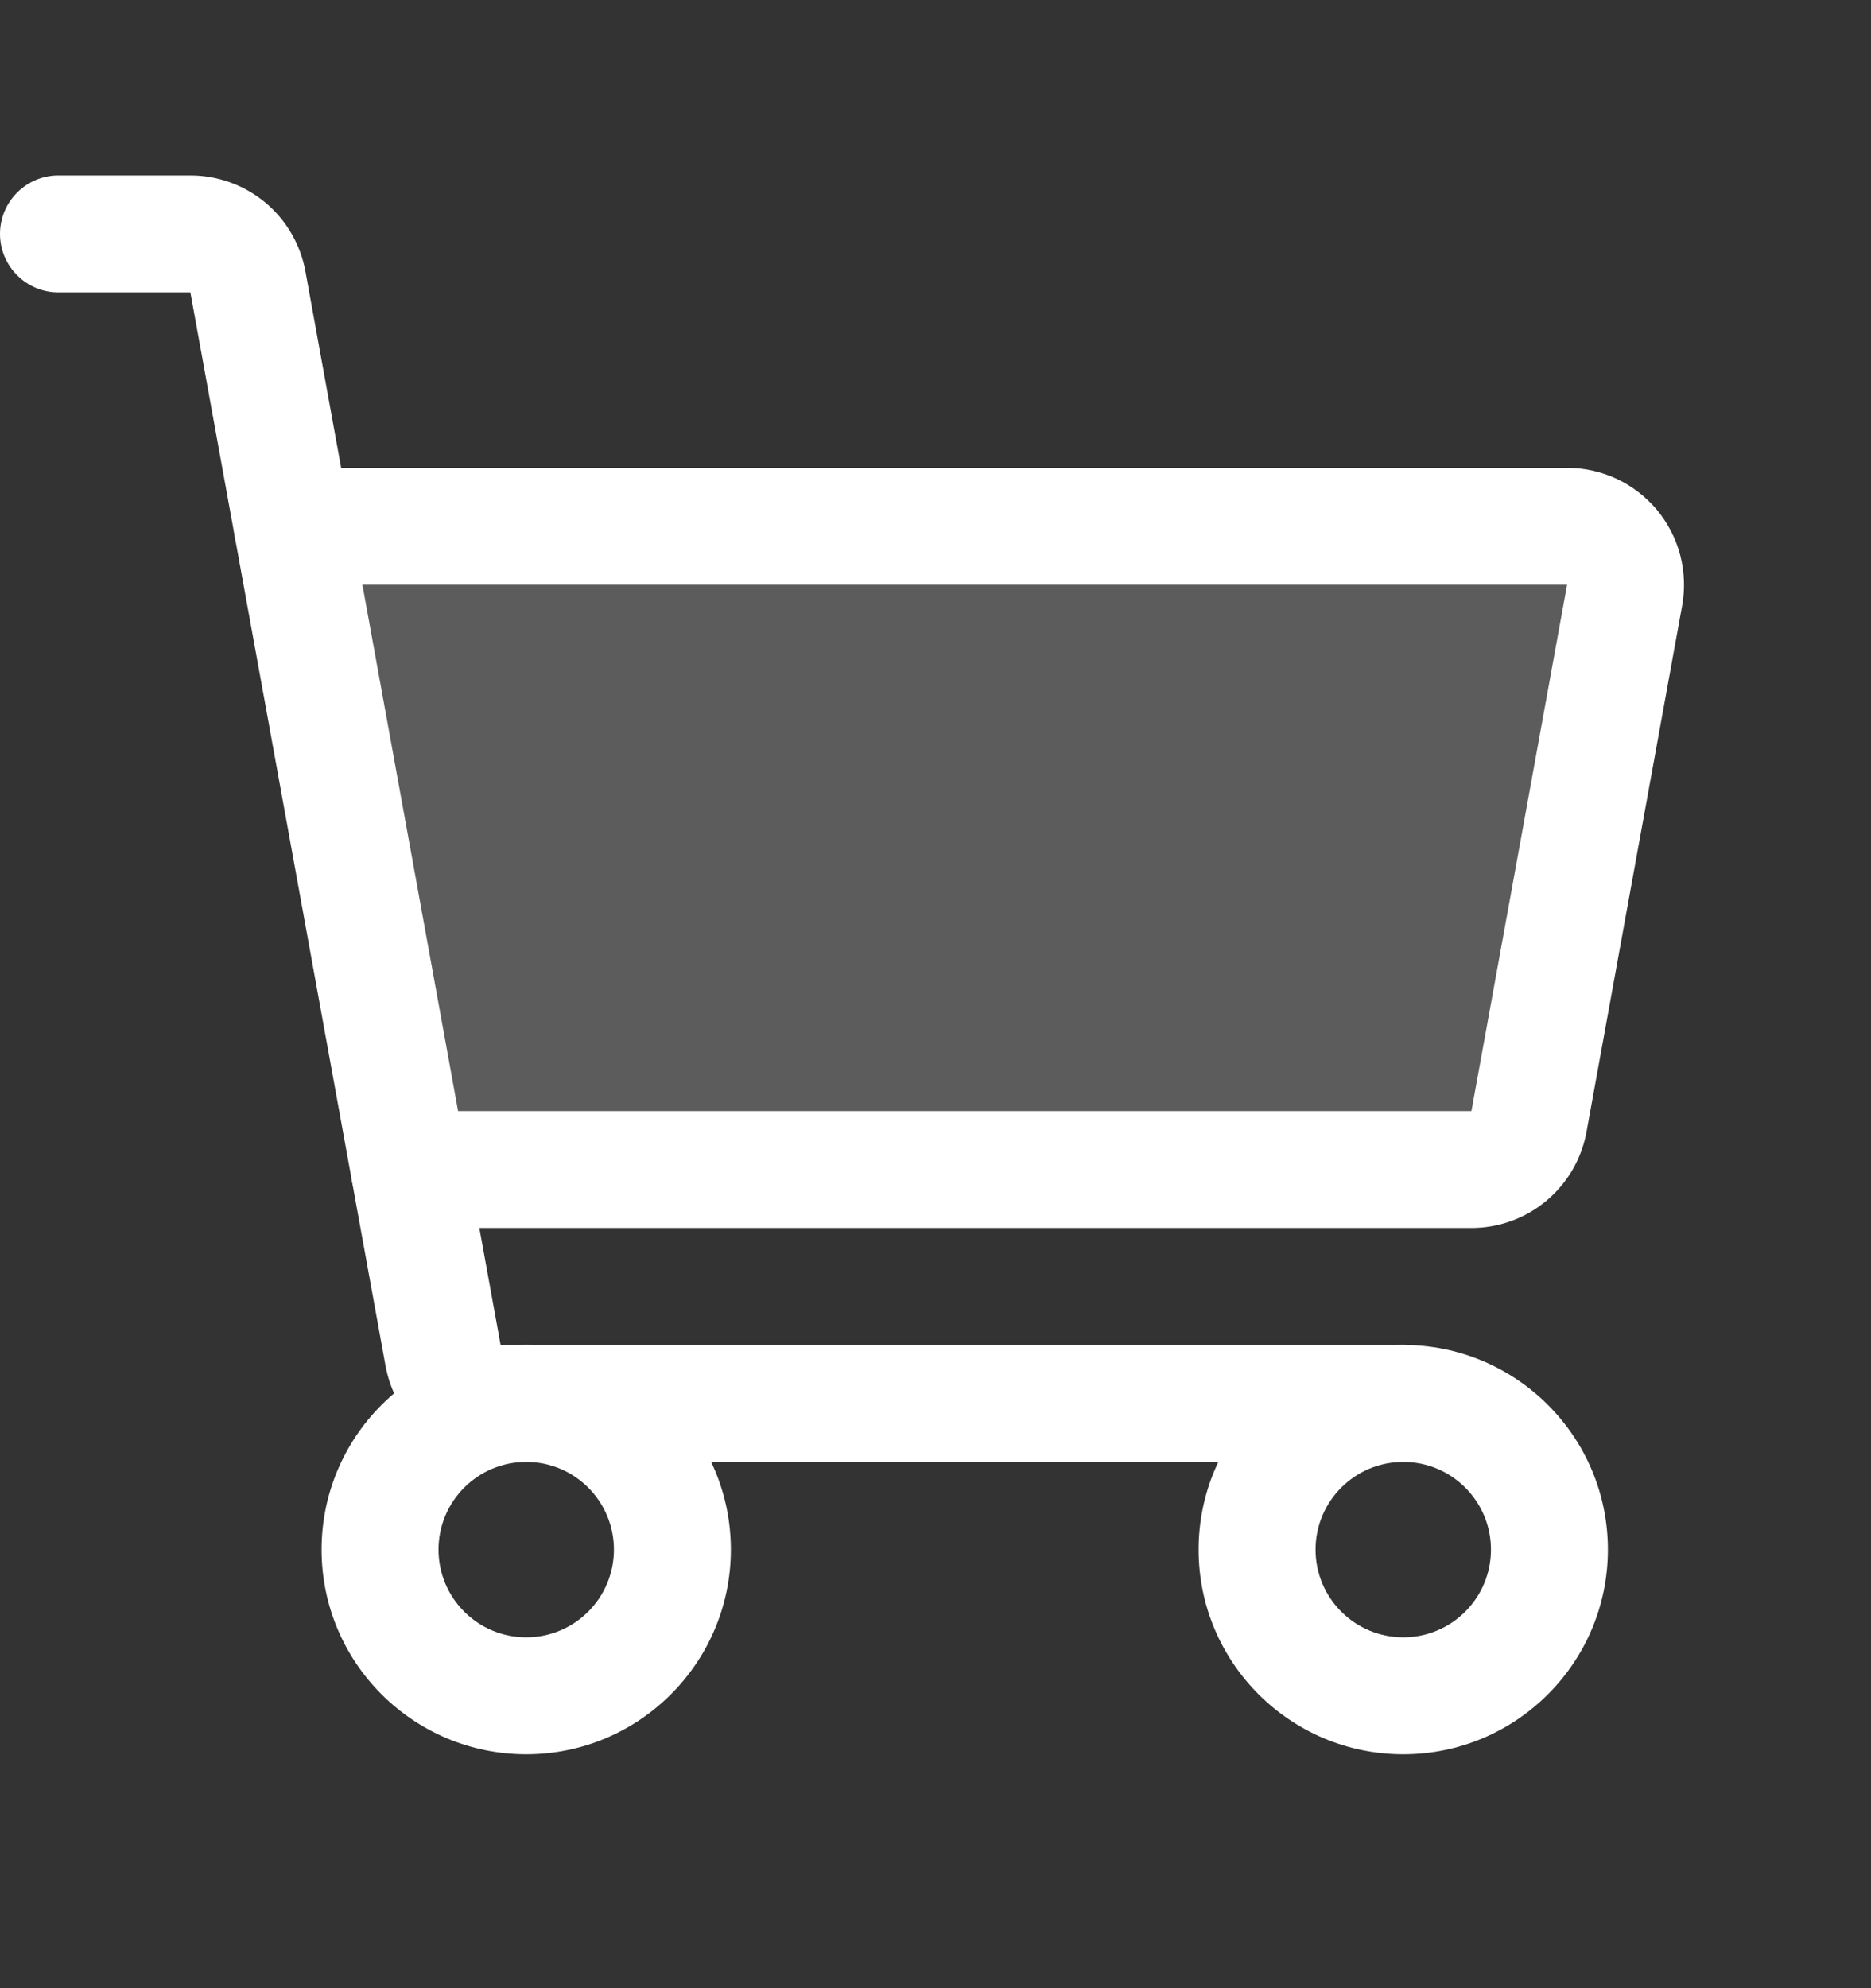 <svg width="16" height="17" viewBox="0 0 16 17" fill="none" xmlns="http://www.w3.org/2000/svg">
<rect x="0" y="0" width="16" height="17" fill="#333333" stroke="none"/>
<path opacity="0.2" d="M2.5 4.5H13.401C13.474 4.5 13.546 4.516 13.613 4.547C13.679 4.578 13.738 4.623 13.785 4.68C13.832 4.736 13.866 4.802 13.884 4.873C13.903 4.943 13.906 5.017 13.893 5.089L13.075 9.589C13.054 9.705 12.993 9.809 12.903 9.884C12.813 9.959 12.7 10 12.583 10H3.5L2.5 4.5Z" fill="white"/>
<path fill-rule="evenodd" clip-rule="evenodd" d="M0 2C0 1.724 0.224 1.5 0.5 1.5H1.628C1.862 1.5 2.089 1.582 2.269 1.732C2.449 1.882 2.57 2.091 2.612 2.321L4.281 11.5H12C12.276 11.5 12.5 11.724 12.5 12C12.5 12.276 12.276 12.5 12 12.5H4.281C4.047 12.5 3.82 12.418 3.64 12.268C3.46 12.118 3.339 11.909 3.297 11.679L1.628 2.5H0.5C0.224 2.5 0 2.276 0 2Z" fill="white"/>
<path fill-rule="evenodd" clip-rule="evenodd" d="M4.5 12.5C4.086 12.5 3.75 12.836 3.75 13.25C3.75 13.664 4.086 14 4.5 14C4.914 14 5.25 13.664 5.25 13.25C5.25 12.836 4.914 12.5 4.5 12.5ZM2.75 13.25C2.75 12.284 3.534 11.5 4.5 11.5C5.466 11.5 6.25 12.284 6.25 13.25C6.25 14.216 5.466 15 4.5 15C3.534 15 2.75 14.216 2.75 13.25Z" fill="white"/>
<path fill-rule="evenodd" clip-rule="evenodd" d="M12 12.5C11.586 12.5 11.25 12.836 11.25 13.25C11.25 13.664 11.586 14 12 14C12.414 14 12.75 13.664 12.75 13.25C12.75 12.836 12.414 12.5 12 12.5ZM10.25 13.25C10.25 12.284 11.034 11.5 12 11.5C12.966 11.5 13.75 12.284 13.75 13.25C13.75 14.216 12.966 15 12 15C11.034 15 10.25 14.216 10.25 13.25Z" fill="white"/>
<path fill-rule="evenodd" clip-rule="evenodd" d="M2 4.5C2 4.224 2.224 4 2.5 4H13.401C13.547 4 13.692 4.032 13.825 4.094C13.957 4.156 14.075 4.247 14.169 4.359C14.262 4.472 14.331 4.603 14.368 4.745C14.405 4.887 14.411 5.035 14.385 5.179L13.567 9.679C13.525 9.909 13.403 10.118 13.223 10.268C13.044 10.418 12.817 10.5 12.583 10.5H3.5C3.224 10.5 3 10.276 3 10C3 9.724 3.224 9.5 3.5 9.5L12.583 9.5L13.401 5H2.5C2.224 5 2 4.776 2 4.5Z" fill="white"/>
</svg>

